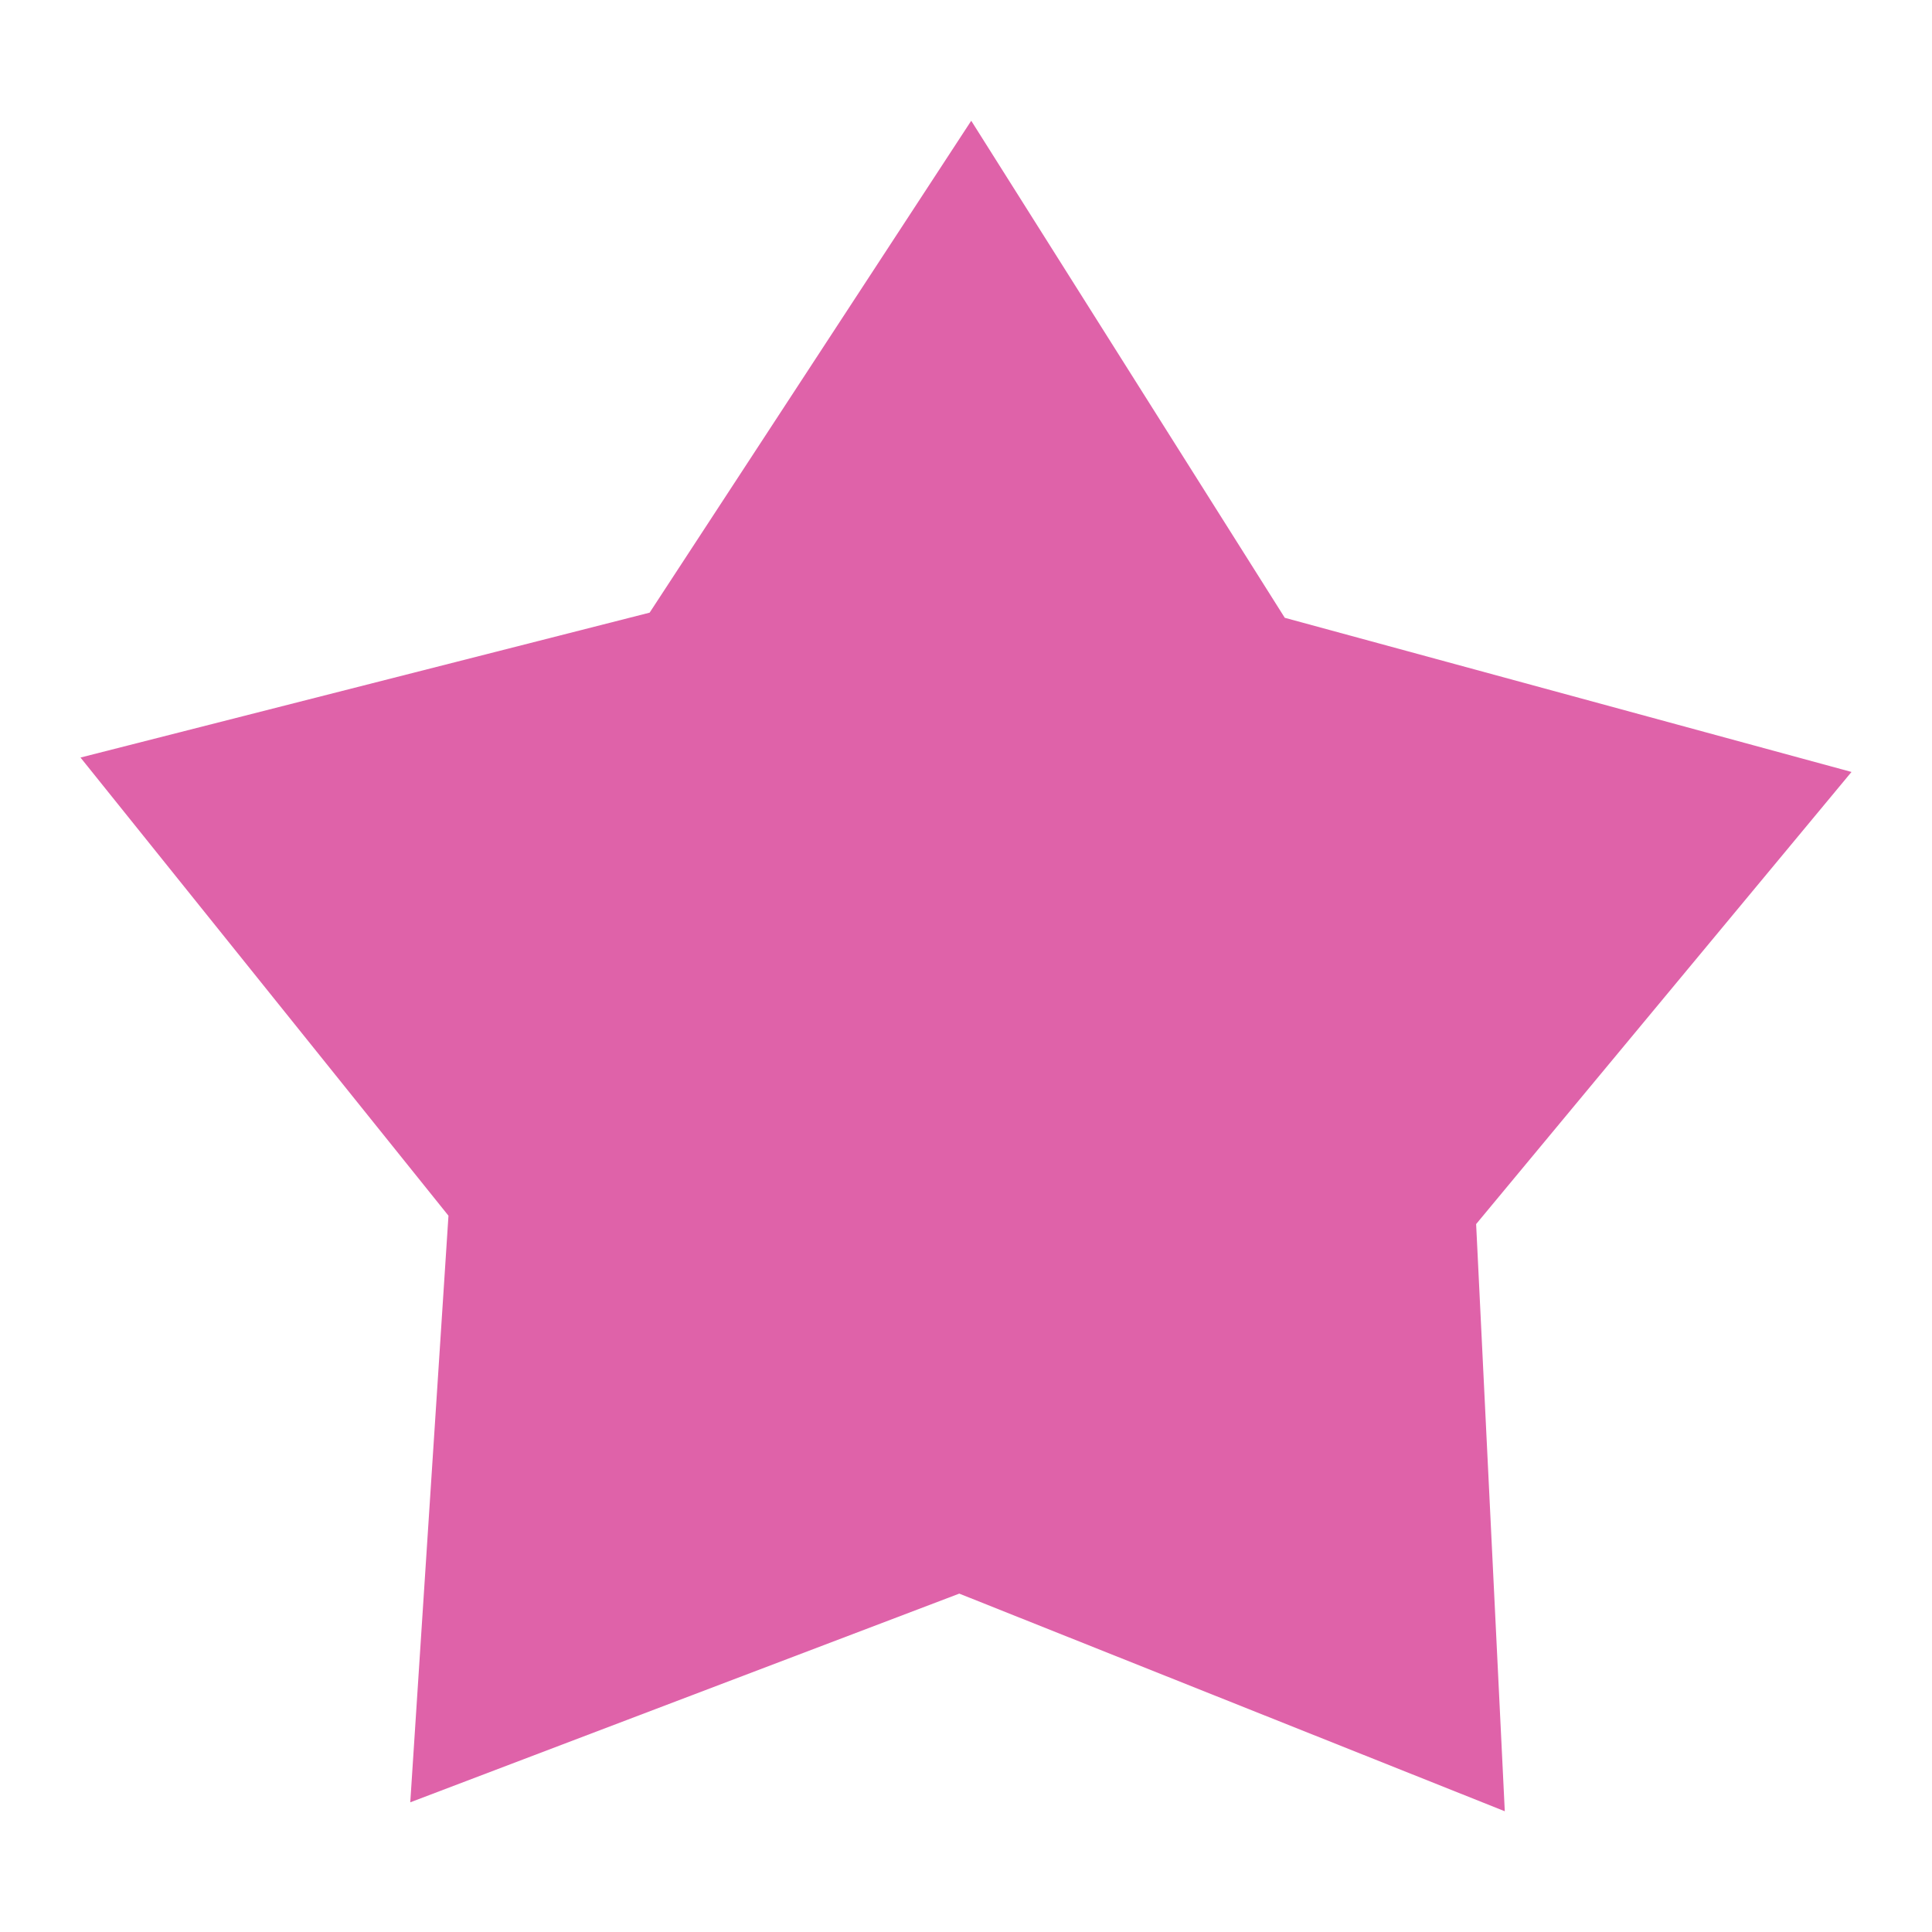 <svg xmlns="http://www.w3.org/2000/svg" width="48" height="48">
 <path d="M 46,19.179 36.674,30.412 37.386,45 23.833,39.593 10.193,44.778 11.142,30.204 2,18.821 16.14,15.221 24.13,3 31.92,15.349 z" fill="#df62a9"/>
</svg>
